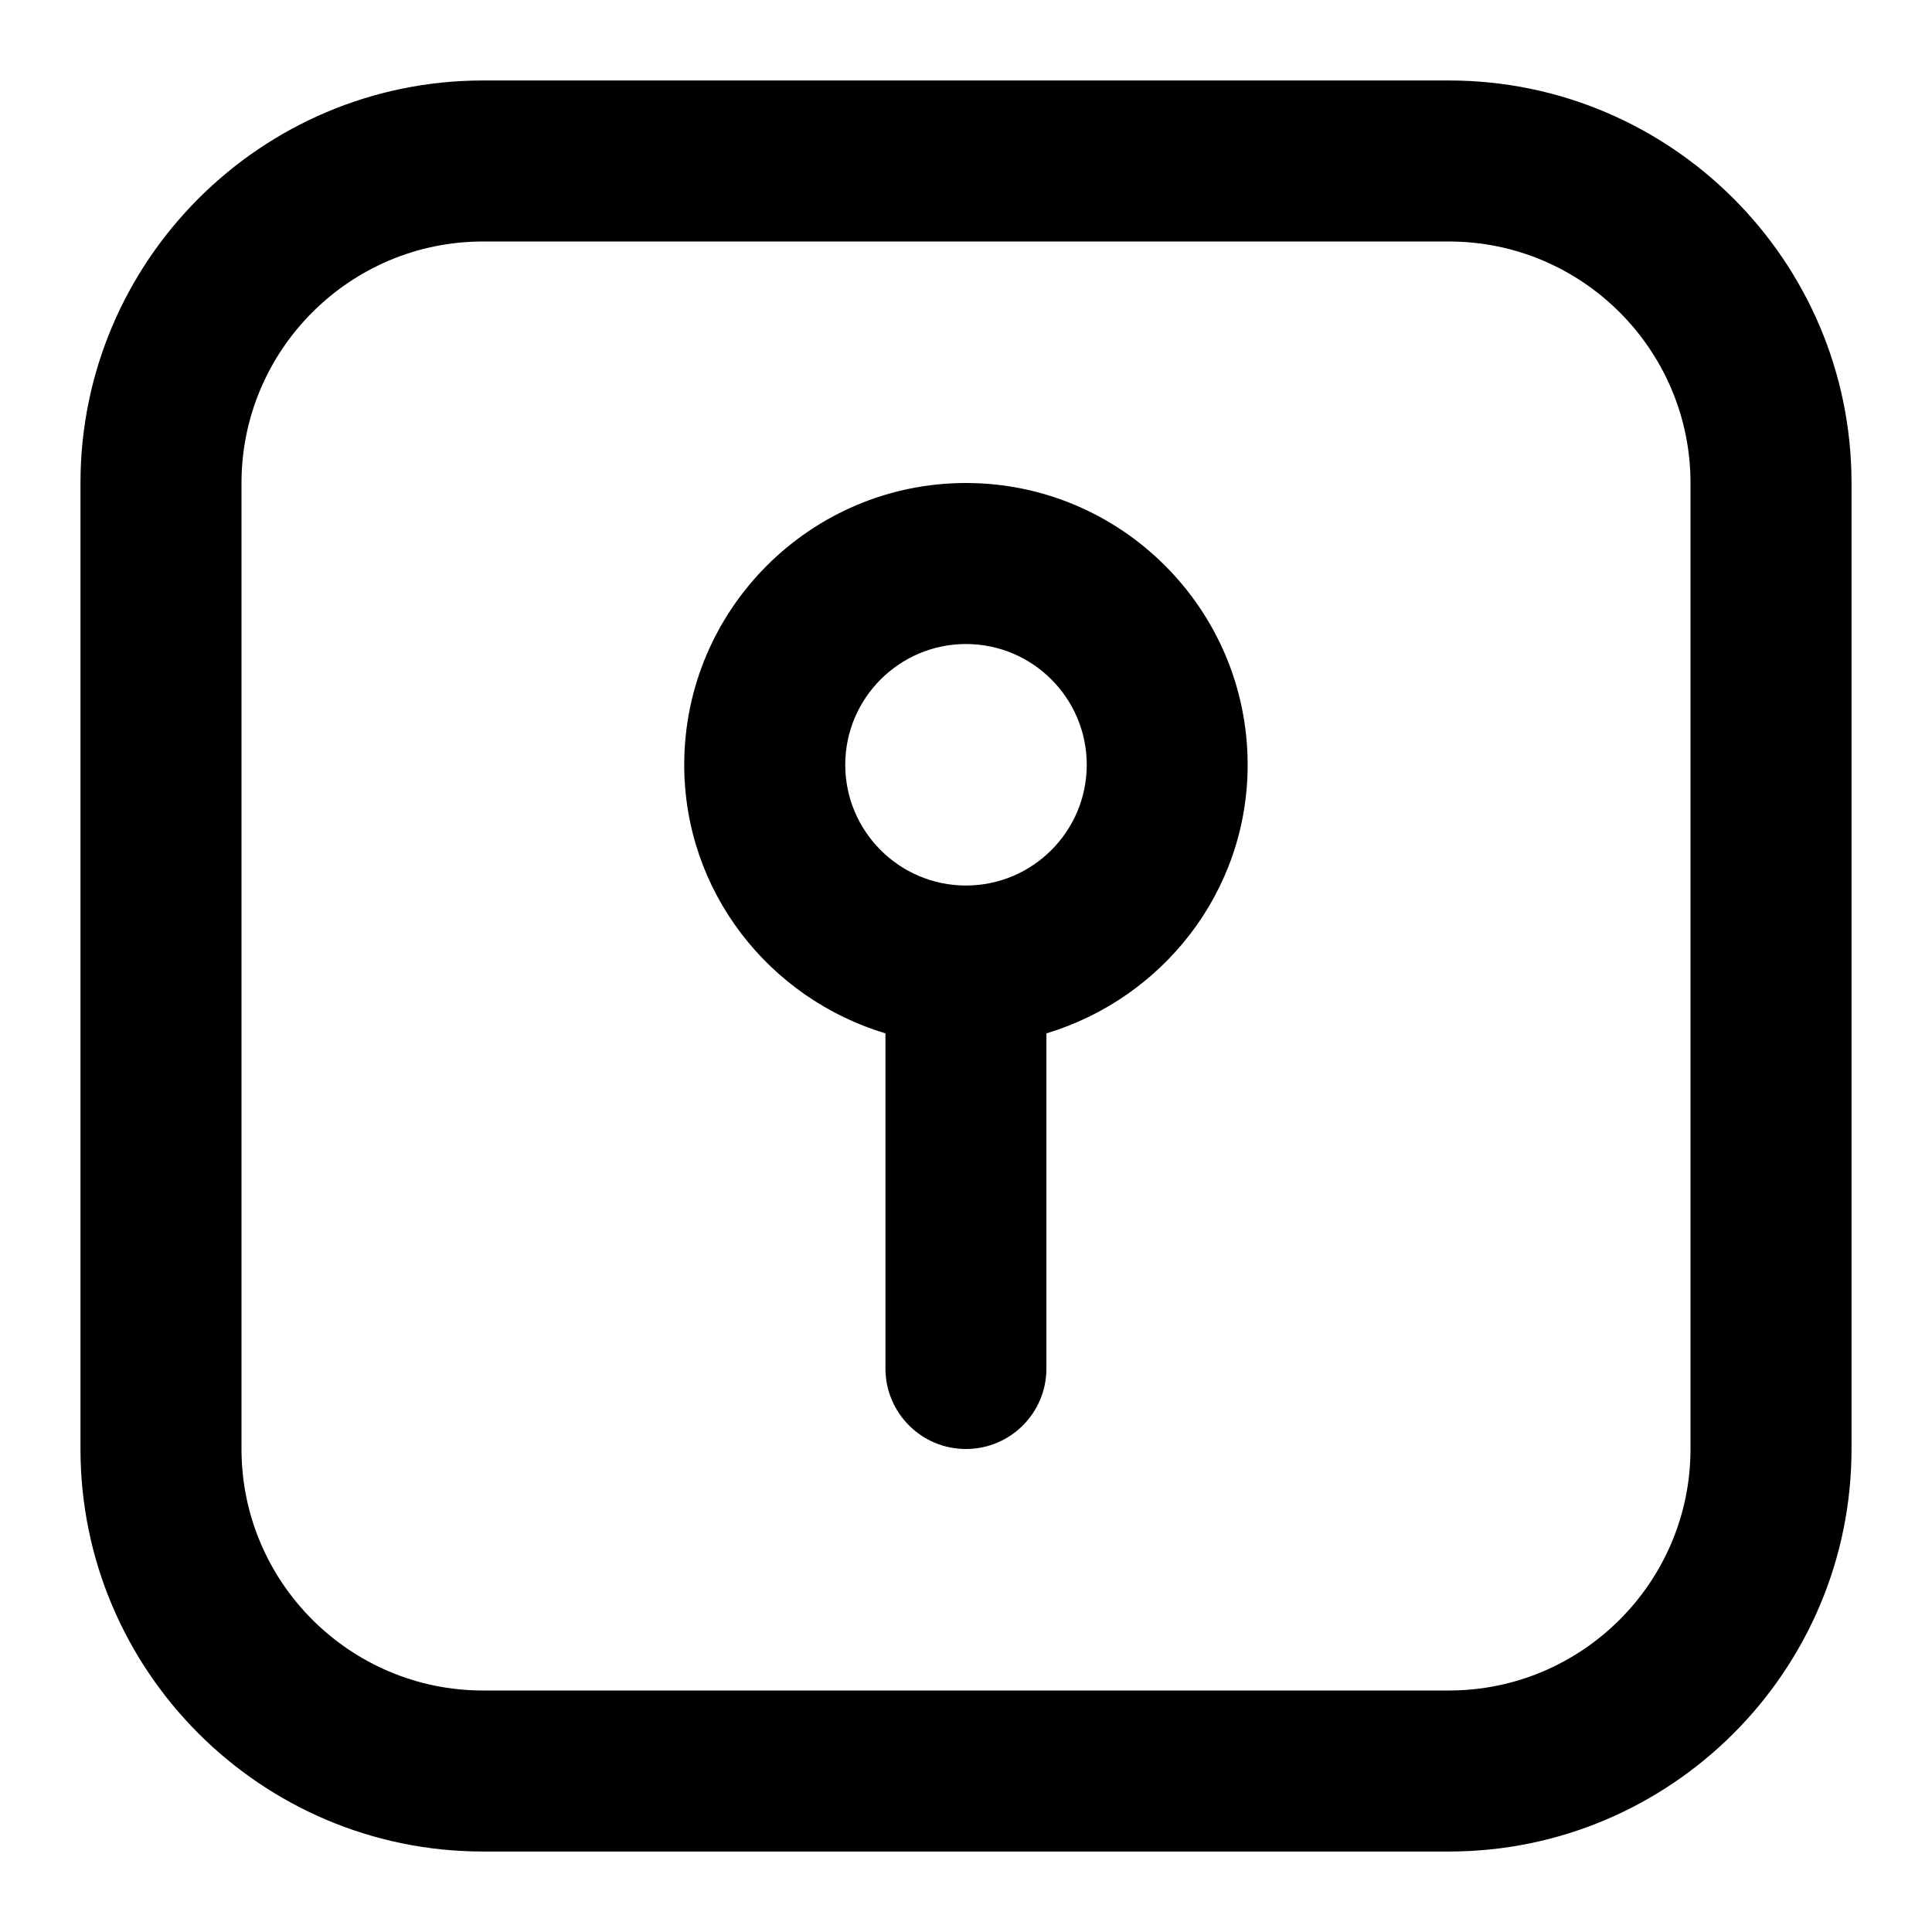 <!-- Generated by IcoMoon.io -->
<svg version="1.1" xmlns="http://www.w3.org/2000/svg" width="32" height="32" viewBox="0 0 32 32">
<title>keyhole-alt</title>
<path d="M16 8c-2.573 0-4.667 2.093-4.667 4.667 0 2.107 1.412 3.871 3.333 4.449v5.551c0 0.737 0.597 1.333 1.333 1.333s1.333-0.596 1.333-1.333v-5.551c1.921-0.579 3.333-2.343 3.333-4.449 0-2.573-2.093-4.667-4.667-4.667zM16 14.667c-1.103 0-2-0.897-2-2s0.897-2 2-2 2 0.897 2 2-0.897 2-2 2zM24 1.333h-16c-3.676 0-6.667 2.991-6.667 6.667v16c0 3.676 2.991 6.667 6.667 6.667h16c3.676 0 6.667-2.991 6.667-6.667v-16c0-3.676-2.991-6.667-6.667-6.667zM28 24c0 2.205-1.795 4-4 4h-16c-2.205 0-4-1.795-4-4v-16c0-2.205 1.795-4 4-4h16c2.205 0 4 1.795 4 4z"></path>
</svg>
